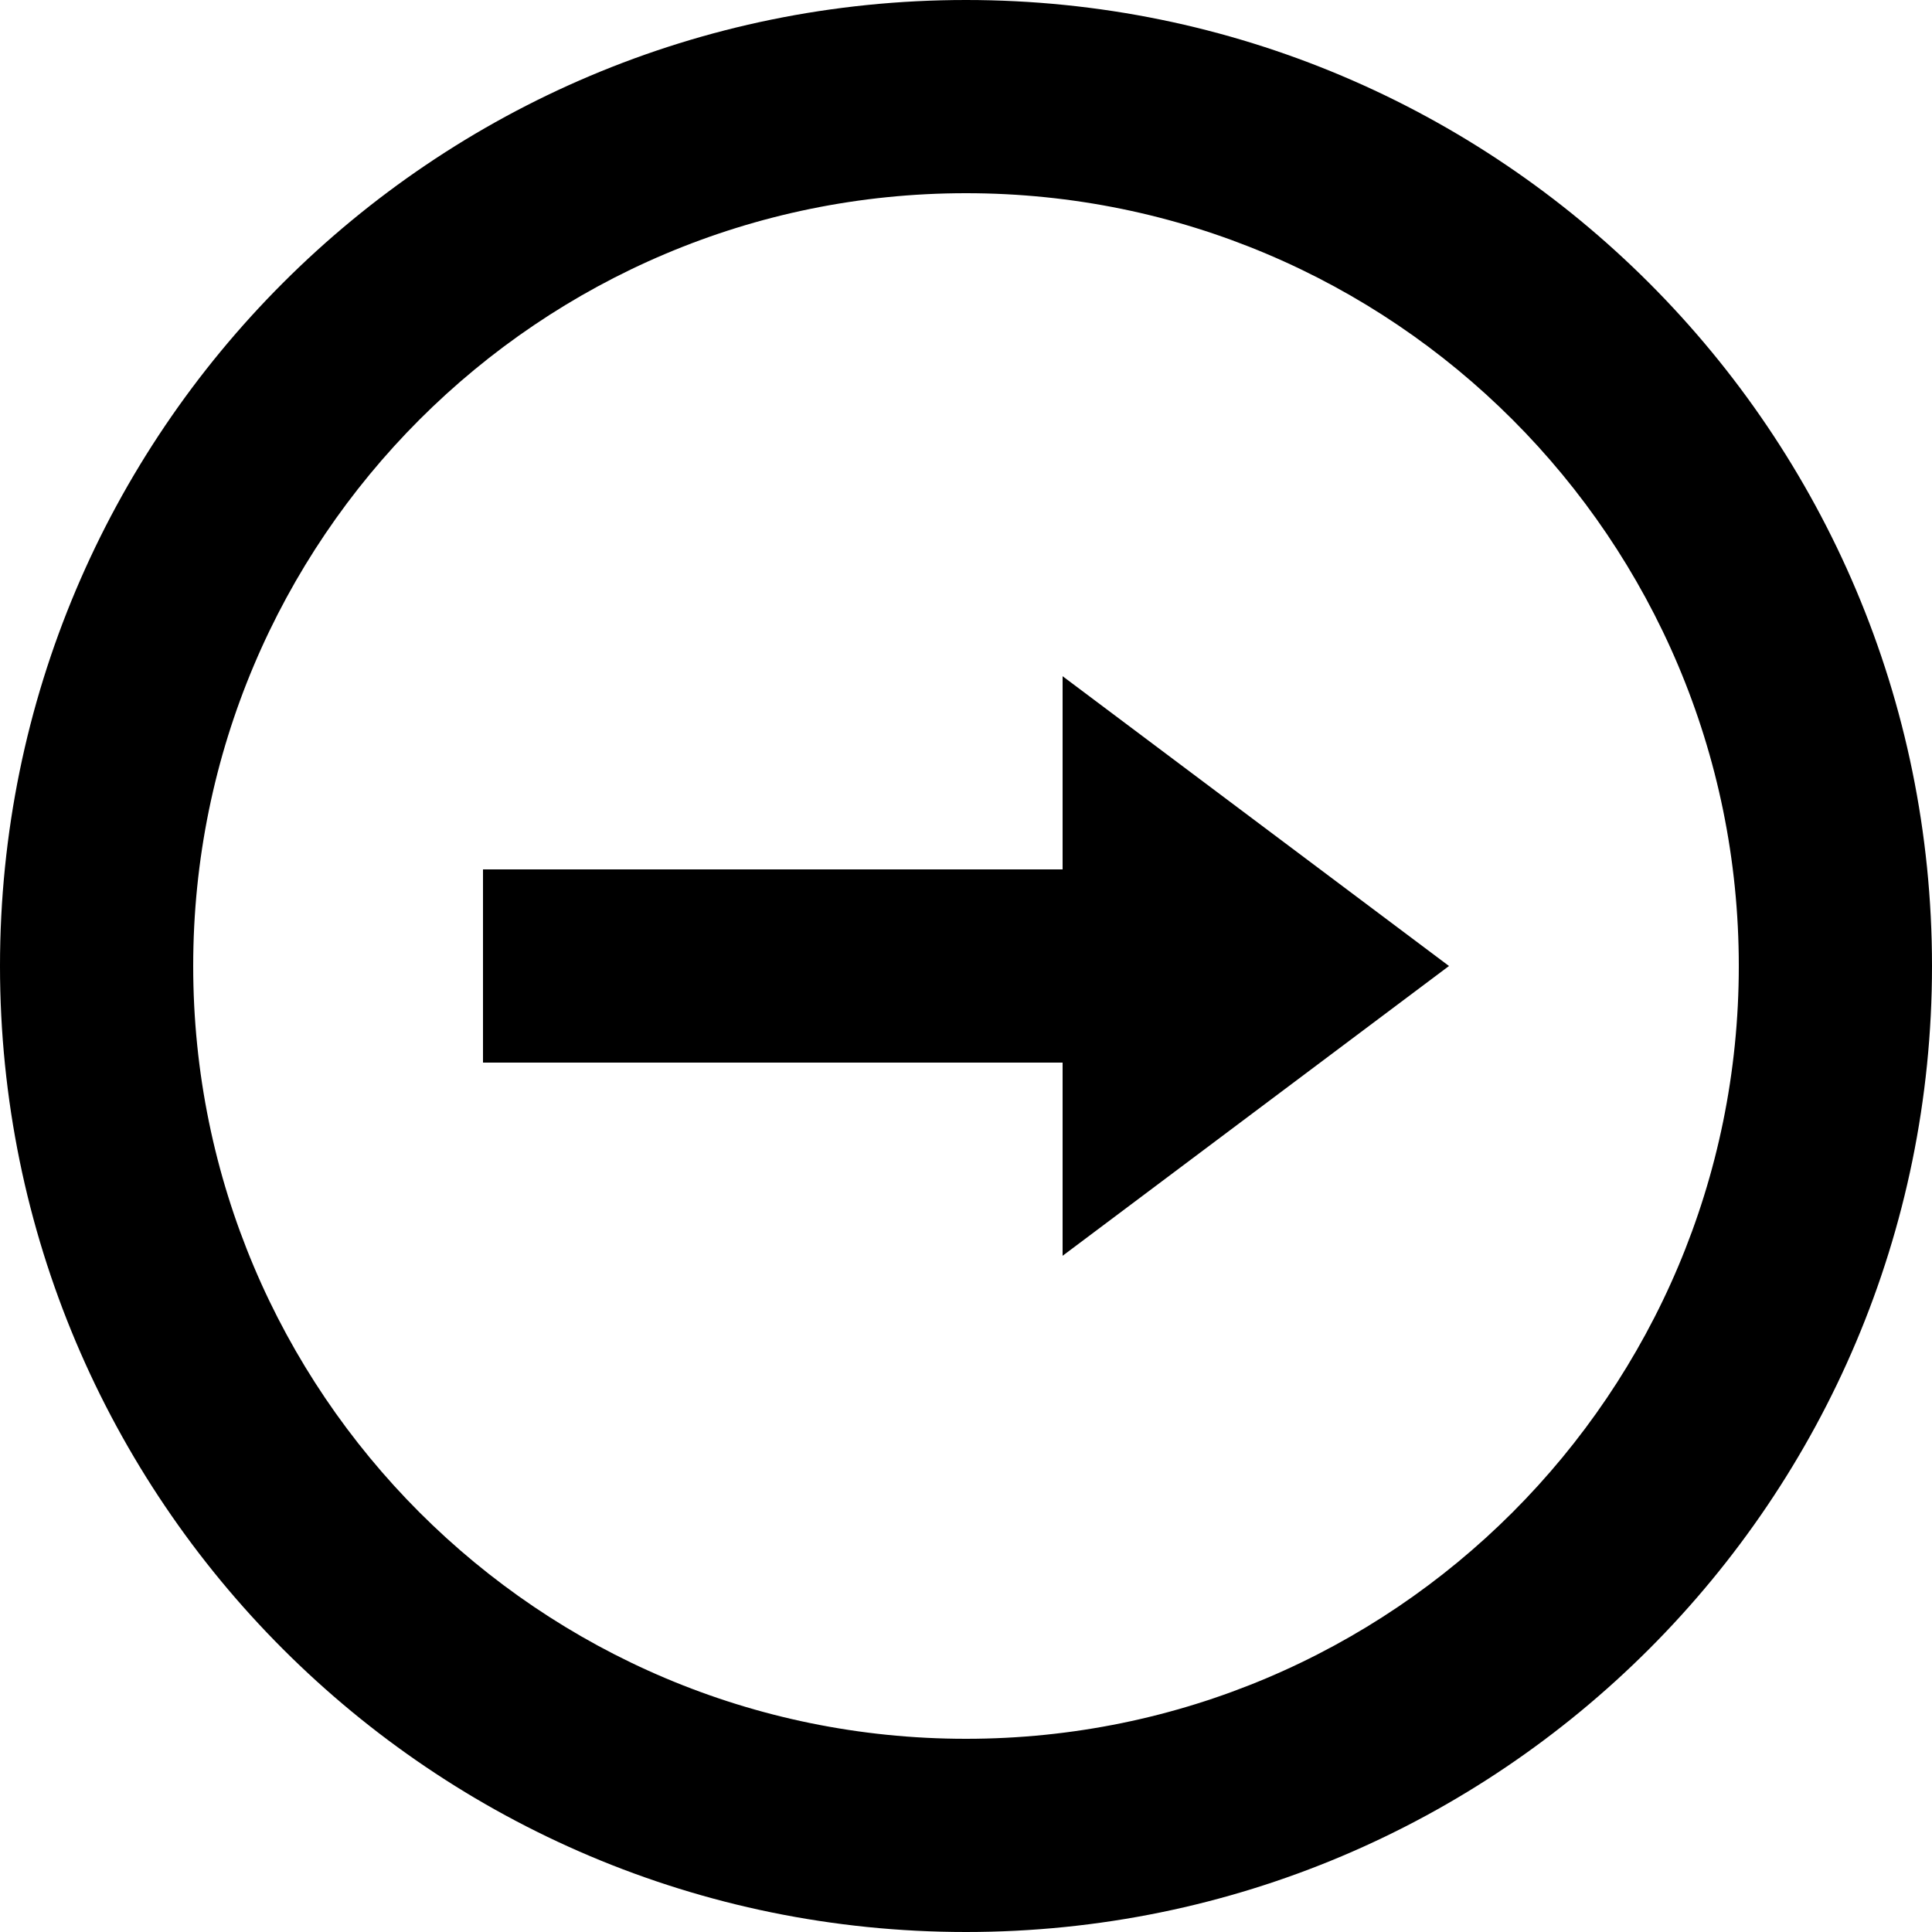 ﻿<?xml version="1.0" encoding="utf-8"?>
<!DOCTYPE svg PUBLIC "-//W3C//DTD SVG 1.1//EN" "http://www.w3.org/Graphics/SVG/1.1/DTD/svg11.dtd">
<svg xmlns="http://www.w3.org/2000/svg" xmlns:xlink="http://www.w3.org/1999/xlink" version="1.1" baseProfile="full" width="20" height="20" viewBox="0 0 20.00 20.00" enable-background="new 0 0 20.00 20.00" xml:space="preserve">
	<path fill="#000000" fill-opacity="1" stroke-linejoin="round" d="M 10,0C 15.523,0 20,4.477 20,10C 20,15.523 15.523,20 10,20C 4.477,20 -6.35783e-007,15.523 -6.35783e-007,10C -6.35783e-007,4.477 4.477,0 10,0 Z M 10,2C 5.582,2 2,5.582 2,10C 2,14.418 5.582,18 10,18C 14.418,18 18,14.418 18,10C 18,5.582 14.418,2 10,2 Z M 5,11L 5,9L 11,9L 11,7L 15,10L 11,13L 11,11L 5,11 Z "/>
</svg>
